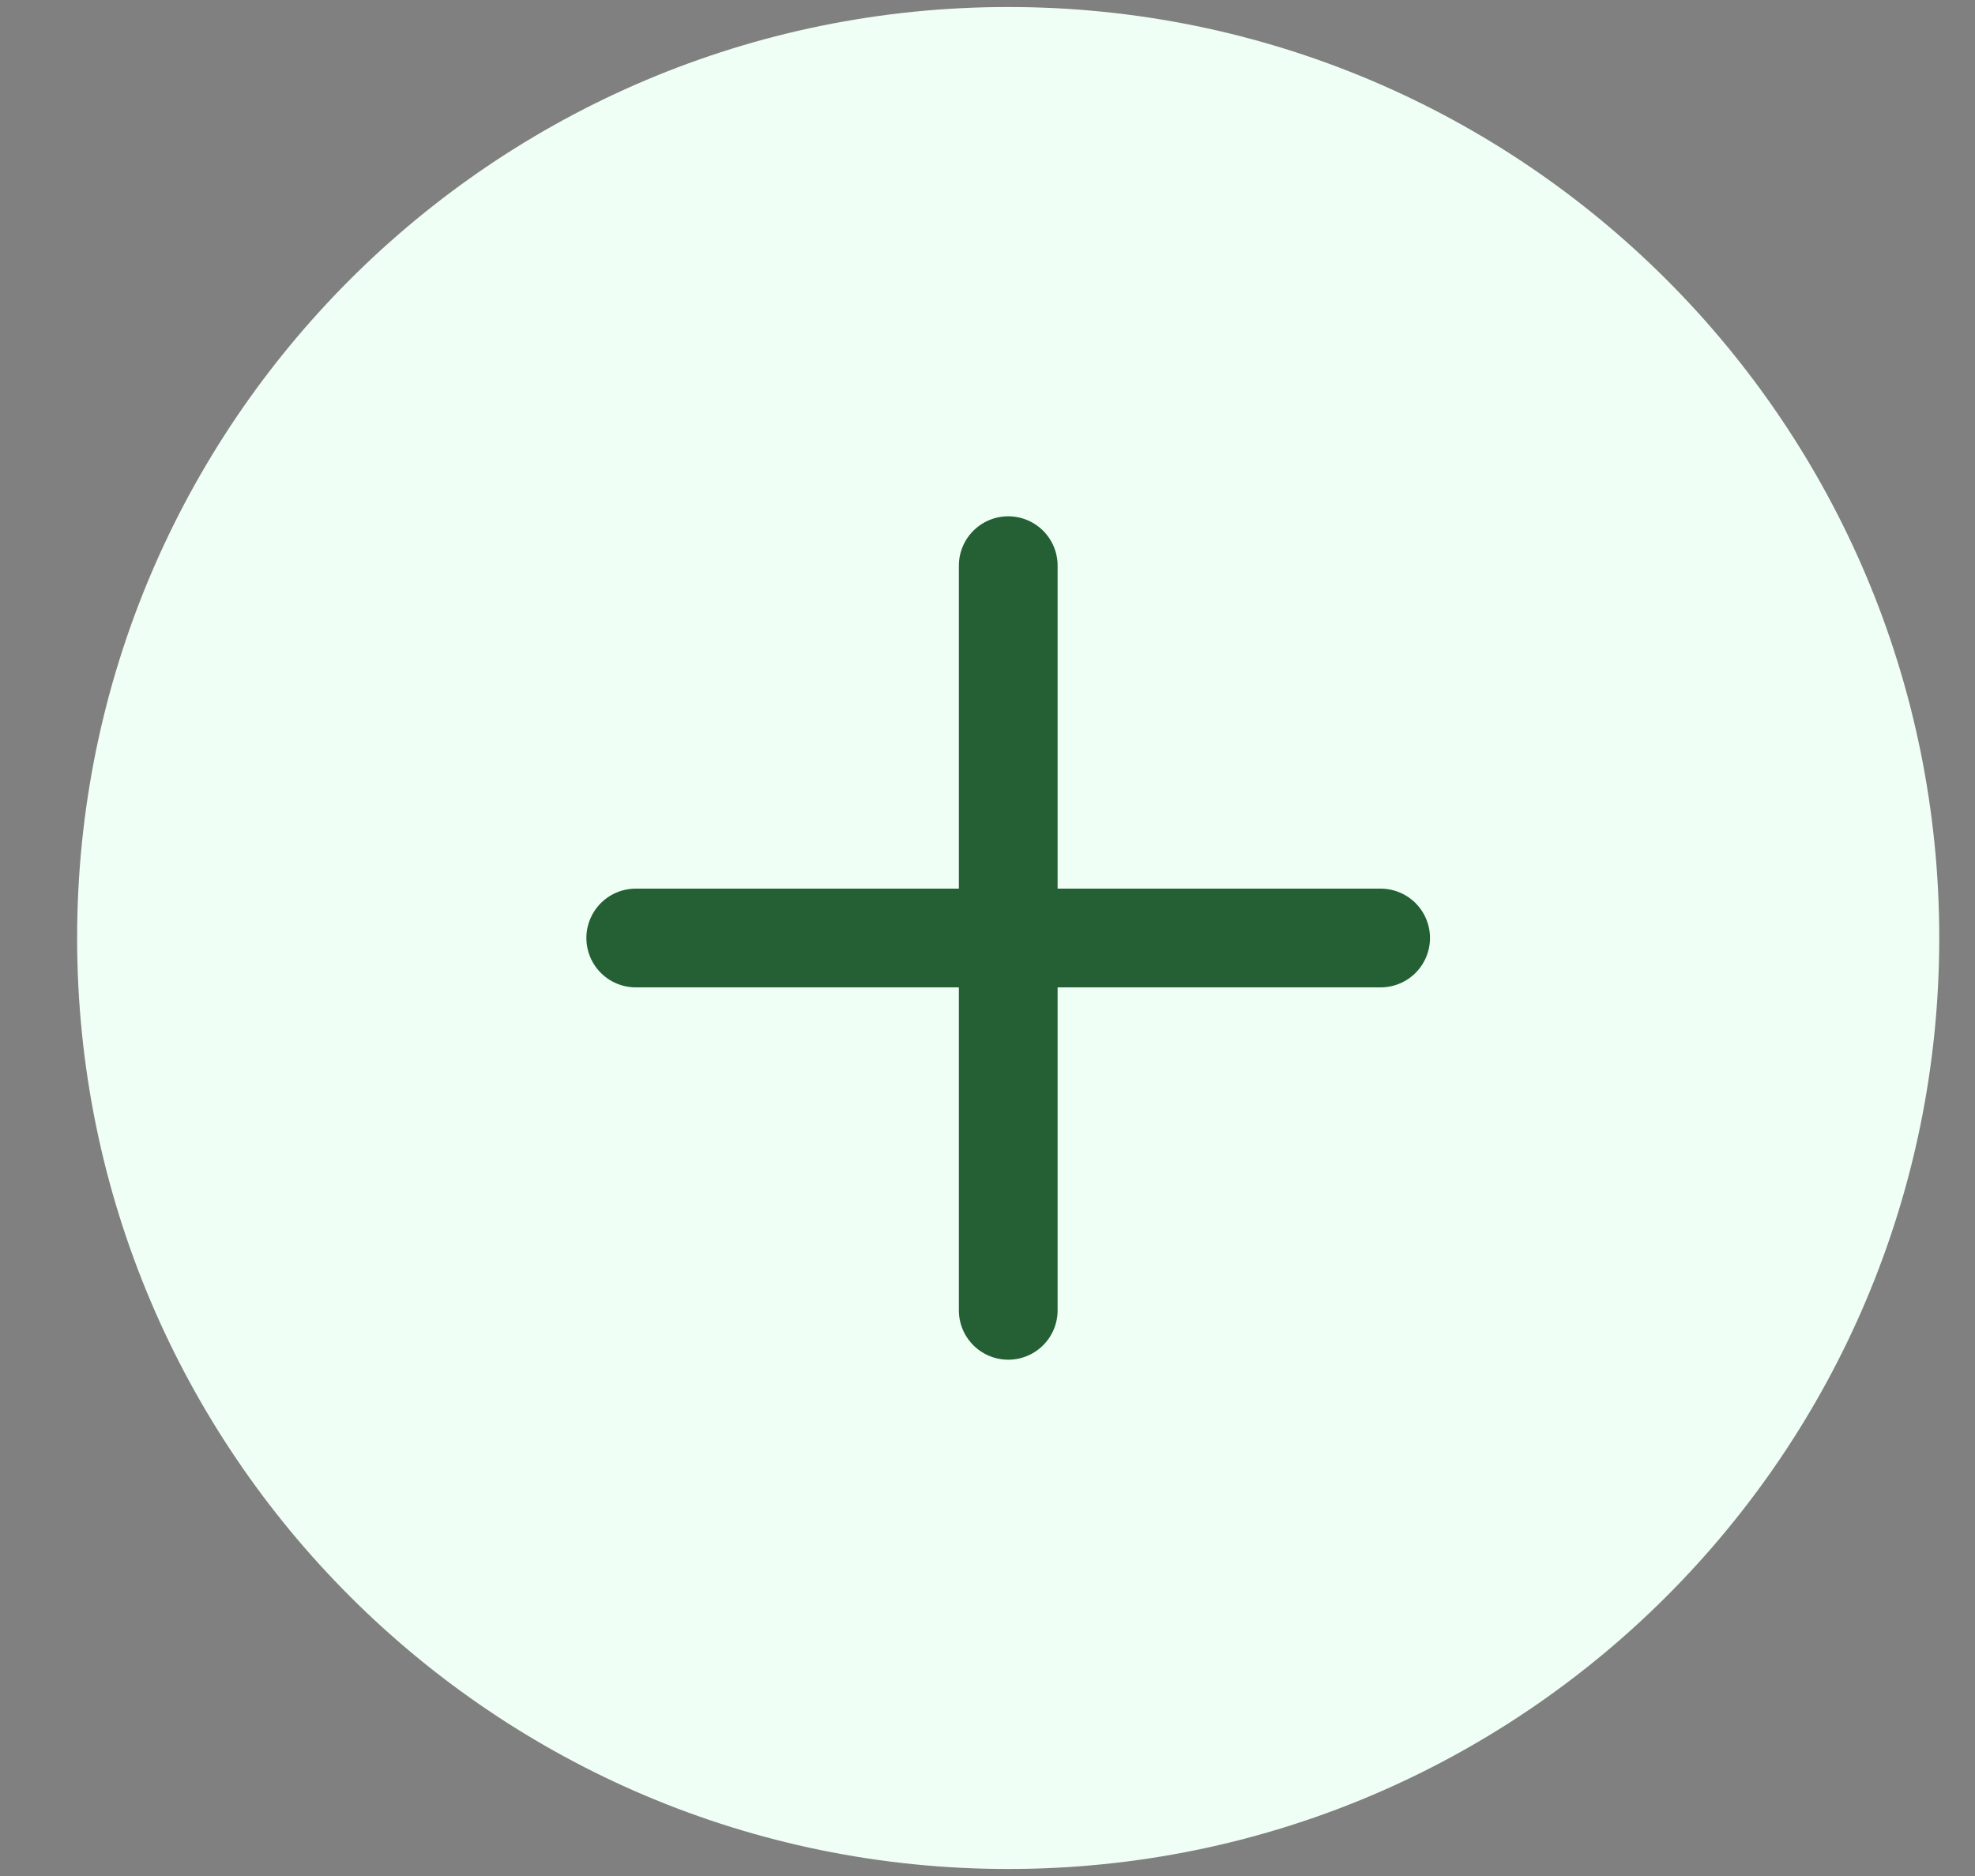 <svg width="20" height="19" viewBox="0 0 20 19" fill="none" xmlns="http://www.w3.org/2000/svg">
<rect x="0" y="0" width="20" height="19" fill="#808080" stroke="none"/>
<path d="M10.21 18.929C15.417 18.929 19.638 14.707 19.638 9.5C19.638 4.293 15.417 0.071 10.21 0.071C5.002 0.071 0.781 4.293 0.781 9.5C0.781 14.707 5.002 18.929 10.21 18.929Z" fill="#F0FFF5"/>
<path d="M10.21 5.729V13.271V5.729ZM6.438 9.5H13.981H6.438Z" fill="#F0FFF5"/>
<path d="M10.21 5.729V13.271M6.438 9.5H13.981" stroke="#256035" stroke-linecap="round" stroke-linejoin="round"/>
</svg>
